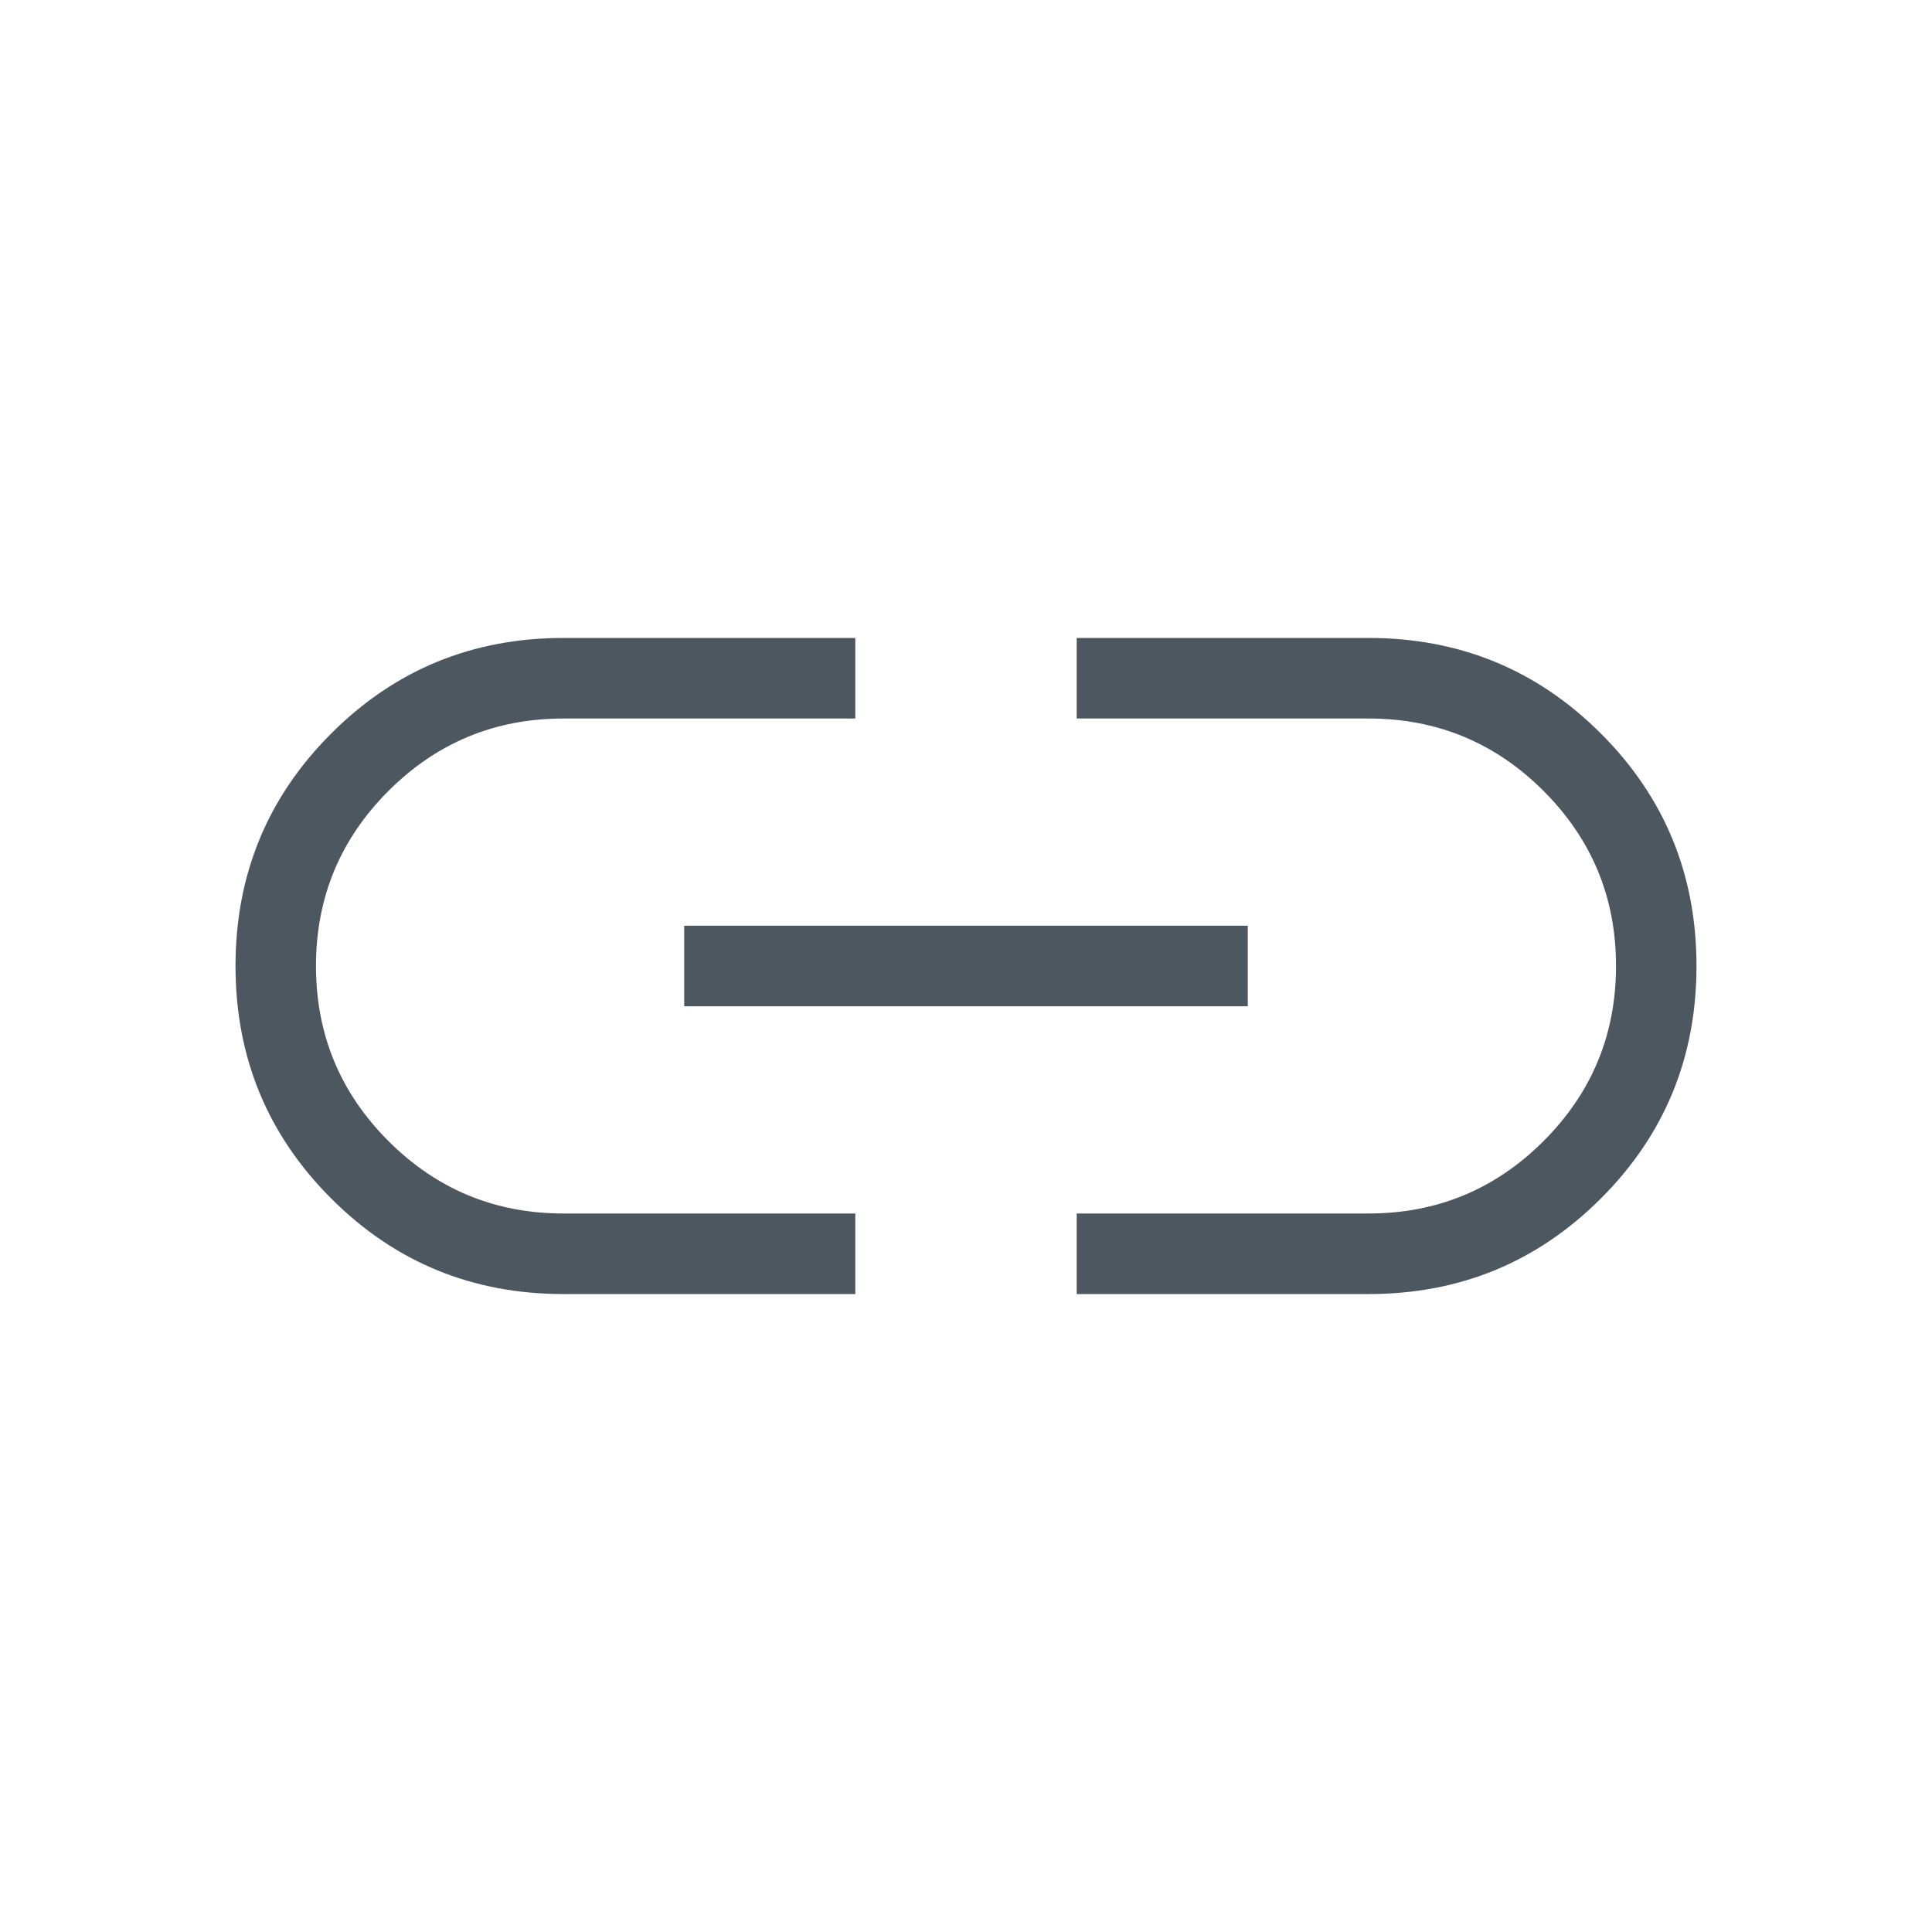 <svg width="20" height="20" viewBox="0 0 20 20" fill="none" xmlns="http://www.w3.org/2000/svg">
<mask id="mask0_184_4369" style="mask-type:alpha" maskUnits="userSpaceOnUse" x="0" y="0" width="20" height="20">
<rect width="20" height="20" fill="#C4C4C4"/>
</mask>
<g mask="url(#mask0_184_4369)">
<path d="M8.854 13.396H5.833C4.889 13.396 4.087 13.066 3.428 12.406C2.768 11.746 2.438 10.944 2.438 10C2.438 9.056 2.768 8.254 3.428 7.594C4.087 6.934 4.889 6.604 5.833 6.604H8.854V7.438H5.833C5.125 7.438 4.521 7.688 4.021 8.188C3.521 8.688 3.271 9.292 3.271 10C3.271 10.708 3.521 11.312 4.021 11.812C4.521 12.312 5.125 12.562 5.833 12.562H8.854V13.396ZM7.083 10.417V9.583H12.917V10.417H7.083ZM11.146 13.396V12.562H14.167C14.875 12.562 15.479 12.312 15.979 11.812C16.479 11.312 16.729 10.708 16.729 10C16.729 9.292 16.479 8.688 15.979 8.188C15.479 7.688 14.875 7.438 14.167 7.438H11.146V6.604H14.167C15.111 6.604 15.913 6.934 16.573 7.594C17.233 8.254 17.562 9.056 17.562 10C17.562 10.944 17.233 11.746 16.573 12.406C15.913 13.066 15.111 13.396 14.167 13.396H11.146Z" fill="#4D5760"/>
</g>
</svg>

